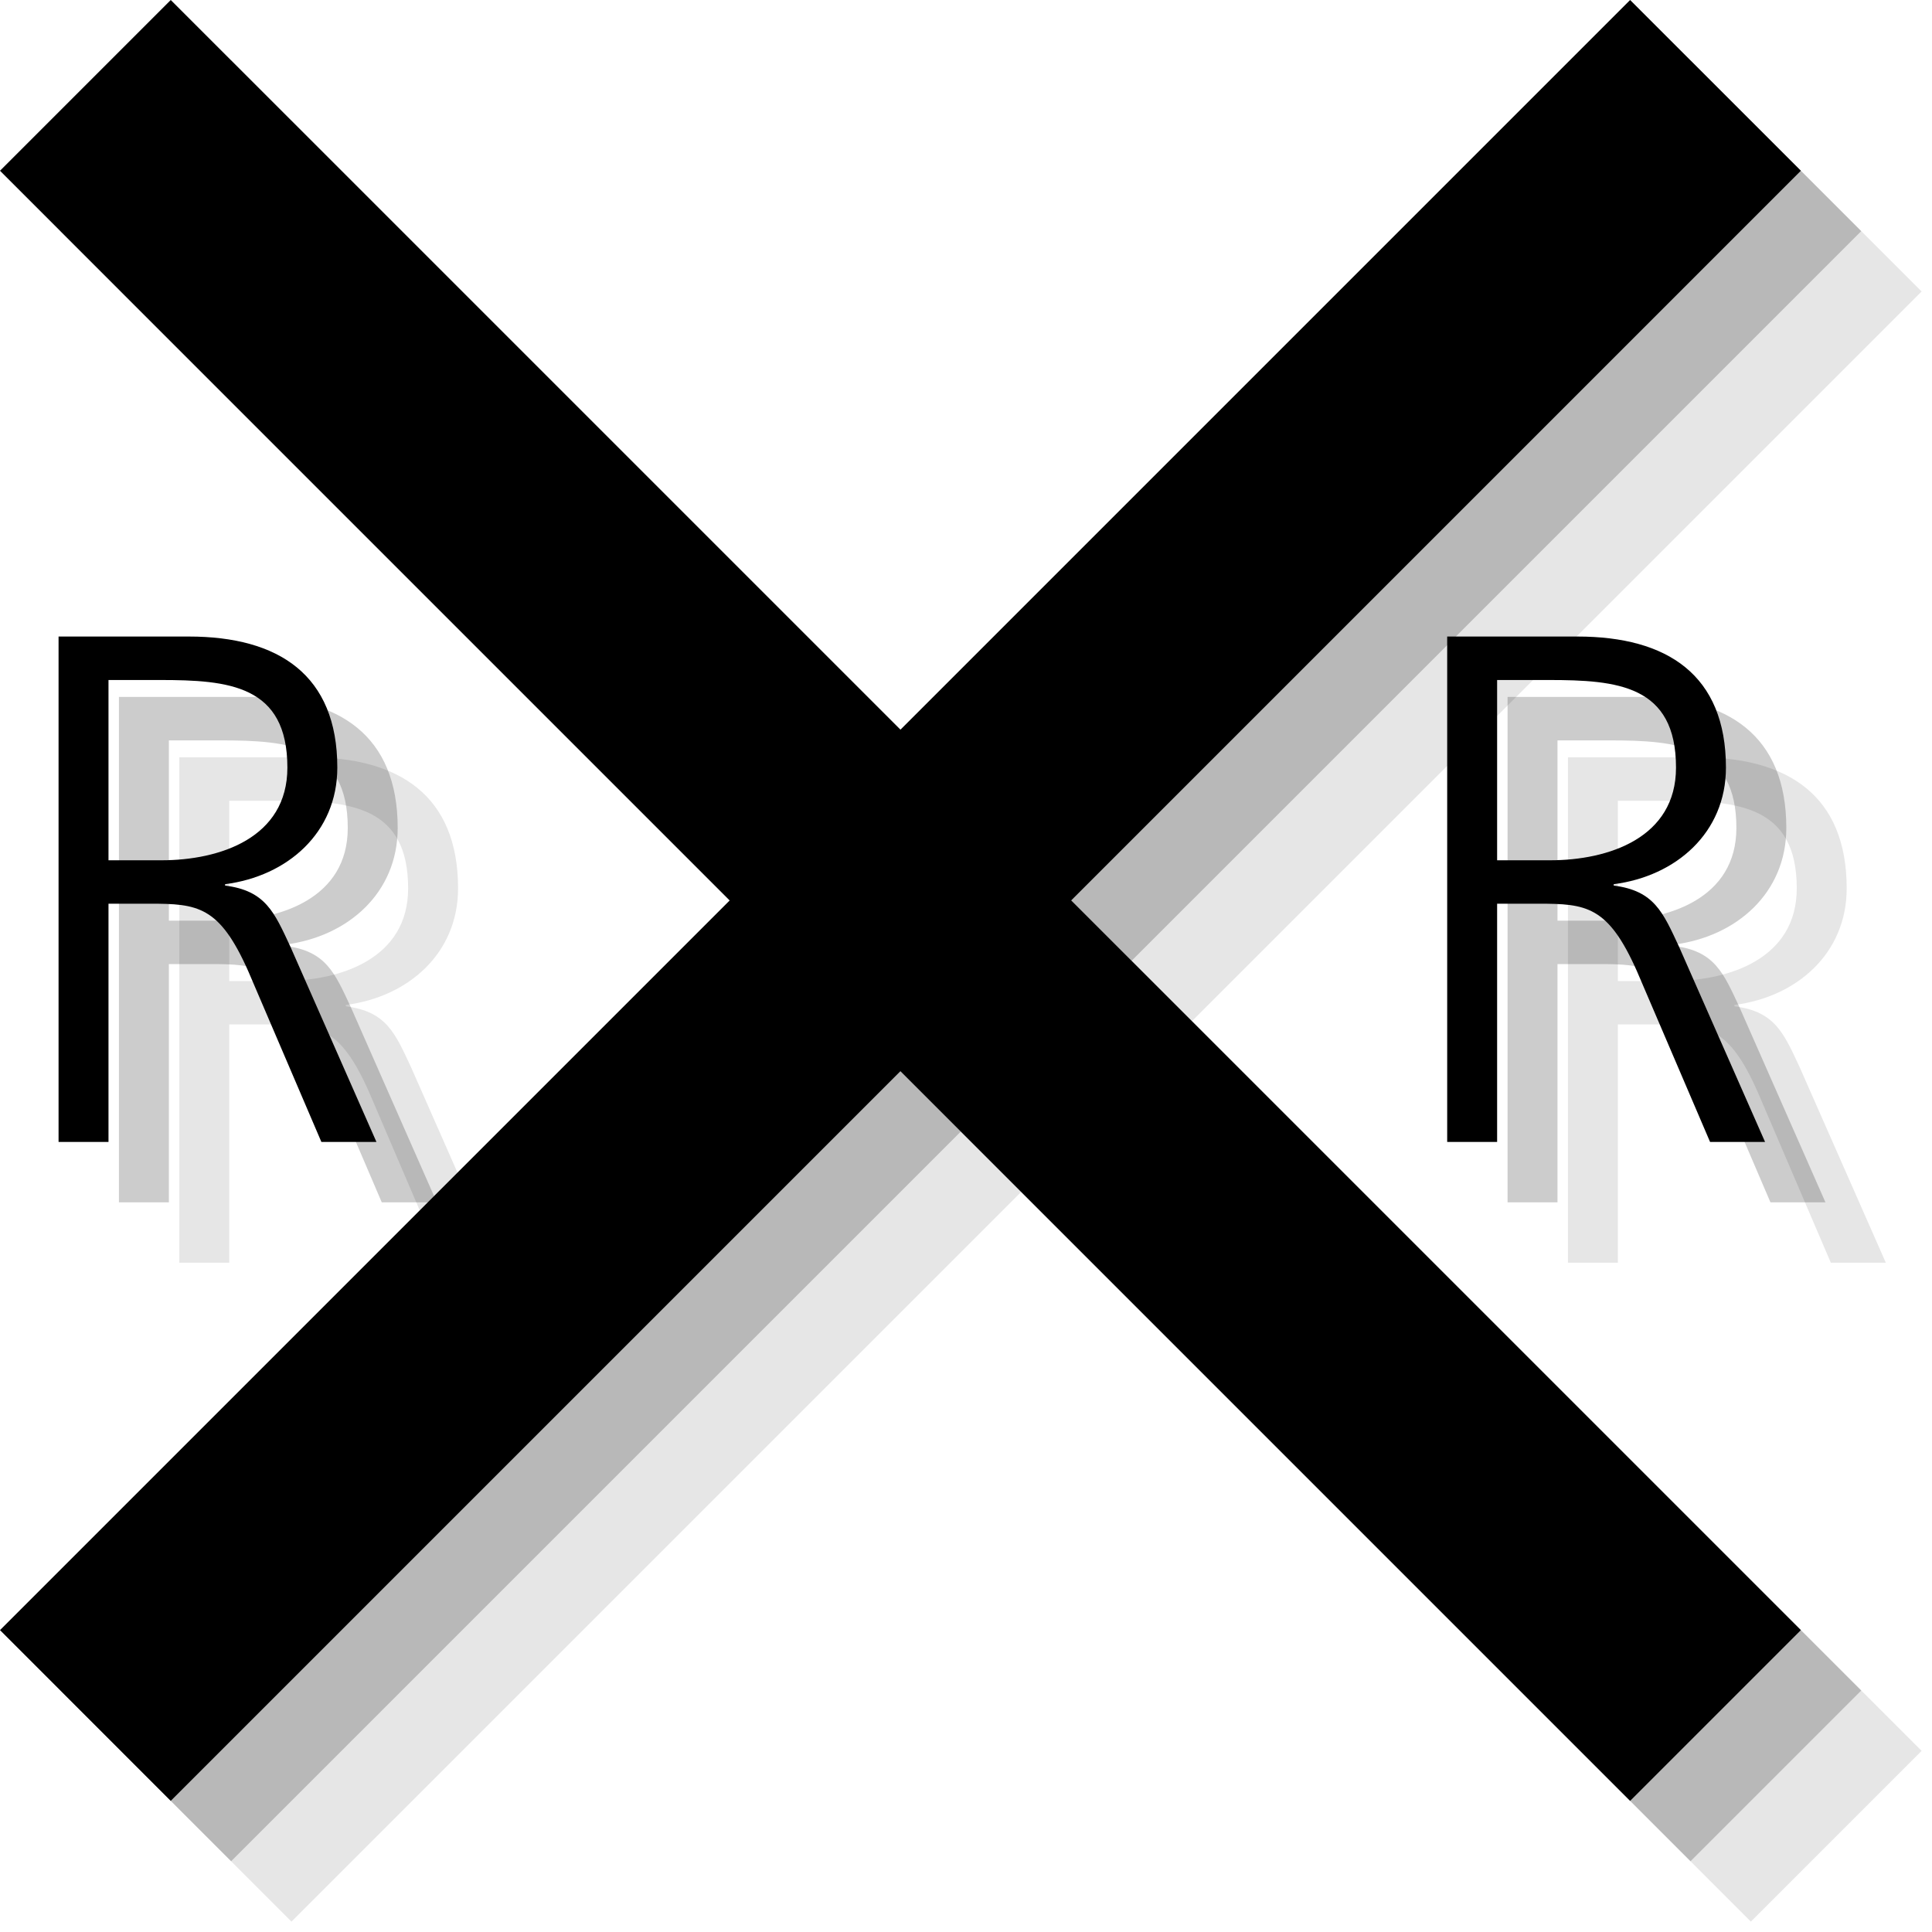 <?xml version="1.0" encoding="utf-8"?>
<!-- Generator: Adobe Illustrator 18.1.1, SVG Export Plug-In . SVG Version: 6.00 Build 0)  -->
<svg version="1.1" id="Layer_1" xmlns="http://www.w3.org/2000/svg" xmlns:xlink="http://www.w3.org/1999/xlink" x="0px" y="0px"
	 viewBox="0 0 32 32" enable-background="new 0 0 32 32" xml:space="preserve">
<g opacity="0.1">
	<path d="M2.97,12.543h2.158c1.487,0,2.459,0.636,2.459,2.171c0,1.079-0.827,1.799-1.859,1.931v0.023
		c0.672,0.084,0.816,0.444,1.08,1.008l1.427,3.238H7.323l-1.212-2.83c-0.479-1.08-0.839-1.116-1.631-1.116H3.797v3.946H2.97V12.543z
		 M3.797,16.249h0.876c0.971,0,2.087-0.372,2.087-1.535c0-1.367-0.972-1.451-2.111-1.451H3.797V16.249z"/>
</g>
<g opacity="0.1">
	<path d="M25.97,12.543h2.158c1.487,0,2.459,0.636,2.459,2.171c0,1.079-0.827,1.799-1.859,1.931v0.023
		c0.672,0.084,0.816,0.444,1.08,1.008l1.427,3.238h-0.911l-1.212-2.83c-0.479-1.08-0.839-1.116-1.631-1.116h-0.684v3.946H25.97
		V12.543z M26.797,16.249h0.876c0.971,0,2.087-0.372,2.087-1.535c0-1.367-0.972-1.451-2.111-1.451h-0.852V16.249z"/>
</g>
<polygon opacity="0.1" points="31.828,4.828 29,2 16.914,14.086 4.828,2 2,4.828 14.086,16.914 2,29 4.828,31.828 16.914,19.742 
	29,31.828 31.828,29 19.742,16.914 "/>
<g opacity="0.2">
	<path d="M1.97,11.543h2.158c1.487,0,2.459,0.636,2.459,2.171c0,1.079-0.827,1.799-1.859,1.931v0.023
		c0.672,0.084,0.816,0.444,1.08,1.008l1.427,3.238H6.323l-1.212-2.83c-0.479-1.08-0.839-1.116-1.631-1.116H2.797v3.946H1.97V11.543z
		 M2.797,15.249h0.876c0.971,0,2.087-0.372,2.087-1.535c0-1.367-0.972-1.451-2.111-1.451H2.797V15.249z"/>
</g>
<g opacity="0.2">
	<path d="M24.97,11.543h2.158c1.487,0,2.459,0.636,2.459,2.171c0,1.079-0.827,1.799-1.859,1.931v0.023
		c0.672,0.084,0.816,0.444,1.08,1.008l1.427,3.238h-0.911l-1.212-2.83c-0.479-1.08-0.839-1.116-1.631-1.116h-0.684v3.946H24.97
		V11.543z M25.797,15.249h0.876c0.971,0,2.087-0.372,2.087-1.535c0-1.367-0.972-1.451-2.111-1.451h-0.852V15.249z"/>
</g>
<polygon opacity="0.2" points="30.828,3.828 28,1 15.914,13.086 3.828,1 1,3.828 13.086,15.914 1,28 3.828,30.828 15.914,18.742 
	28,30.828 30.828,28 18.742,15.914 "/>
<g>
	<path d="M0.97,10.543h2.158c1.487,0,2.459,0.636,2.459,2.171c0,1.079-0.827,1.799-1.859,1.931v0.023
		c0.672,0.084,0.816,0.444,1.08,1.008l1.427,3.238H5.323l-1.212-2.83c-0.479-1.08-0.839-1.116-1.631-1.116H1.797v3.946H0.97V10.543z
		 M1.797,14.249h0.876c0.971,0,2.087-0.372,2.087-1.535c0-1.367-0.972-1.451-2.111-1.451H1.797V14.249z"/>
</g>
<g>
	<path d="M23.97,10.543h2.158c1.487,0,2.459,0.636,2.459,2.171c0,1.079-0.827,1.799-1.859,1.931v0.023
		c0.672,0.084,0.816,0.444,1.08,1.008l1.427,3.238h-0.911l-1.212-2.83c-0.479-1.08-0.839-1.116-1.631-1.116h-0.684v3.946H23.97
		V10.543z M24.797,14.249h0.876c0.971,0,2.087-0.372,2.087-1.535c0-1.367-0.972-1.451-2.111-1.451h-0.852V14.249z"/>
</g>
<polygon points="29.828,2.828 27,0 14.914,12.086 2.828,0 0,2.828 12.086,14.914 0,27 2.828,29.828 14.914,17.742 27,29.828 
	29.828,27 17.742,14.914 "/>
</svg>
